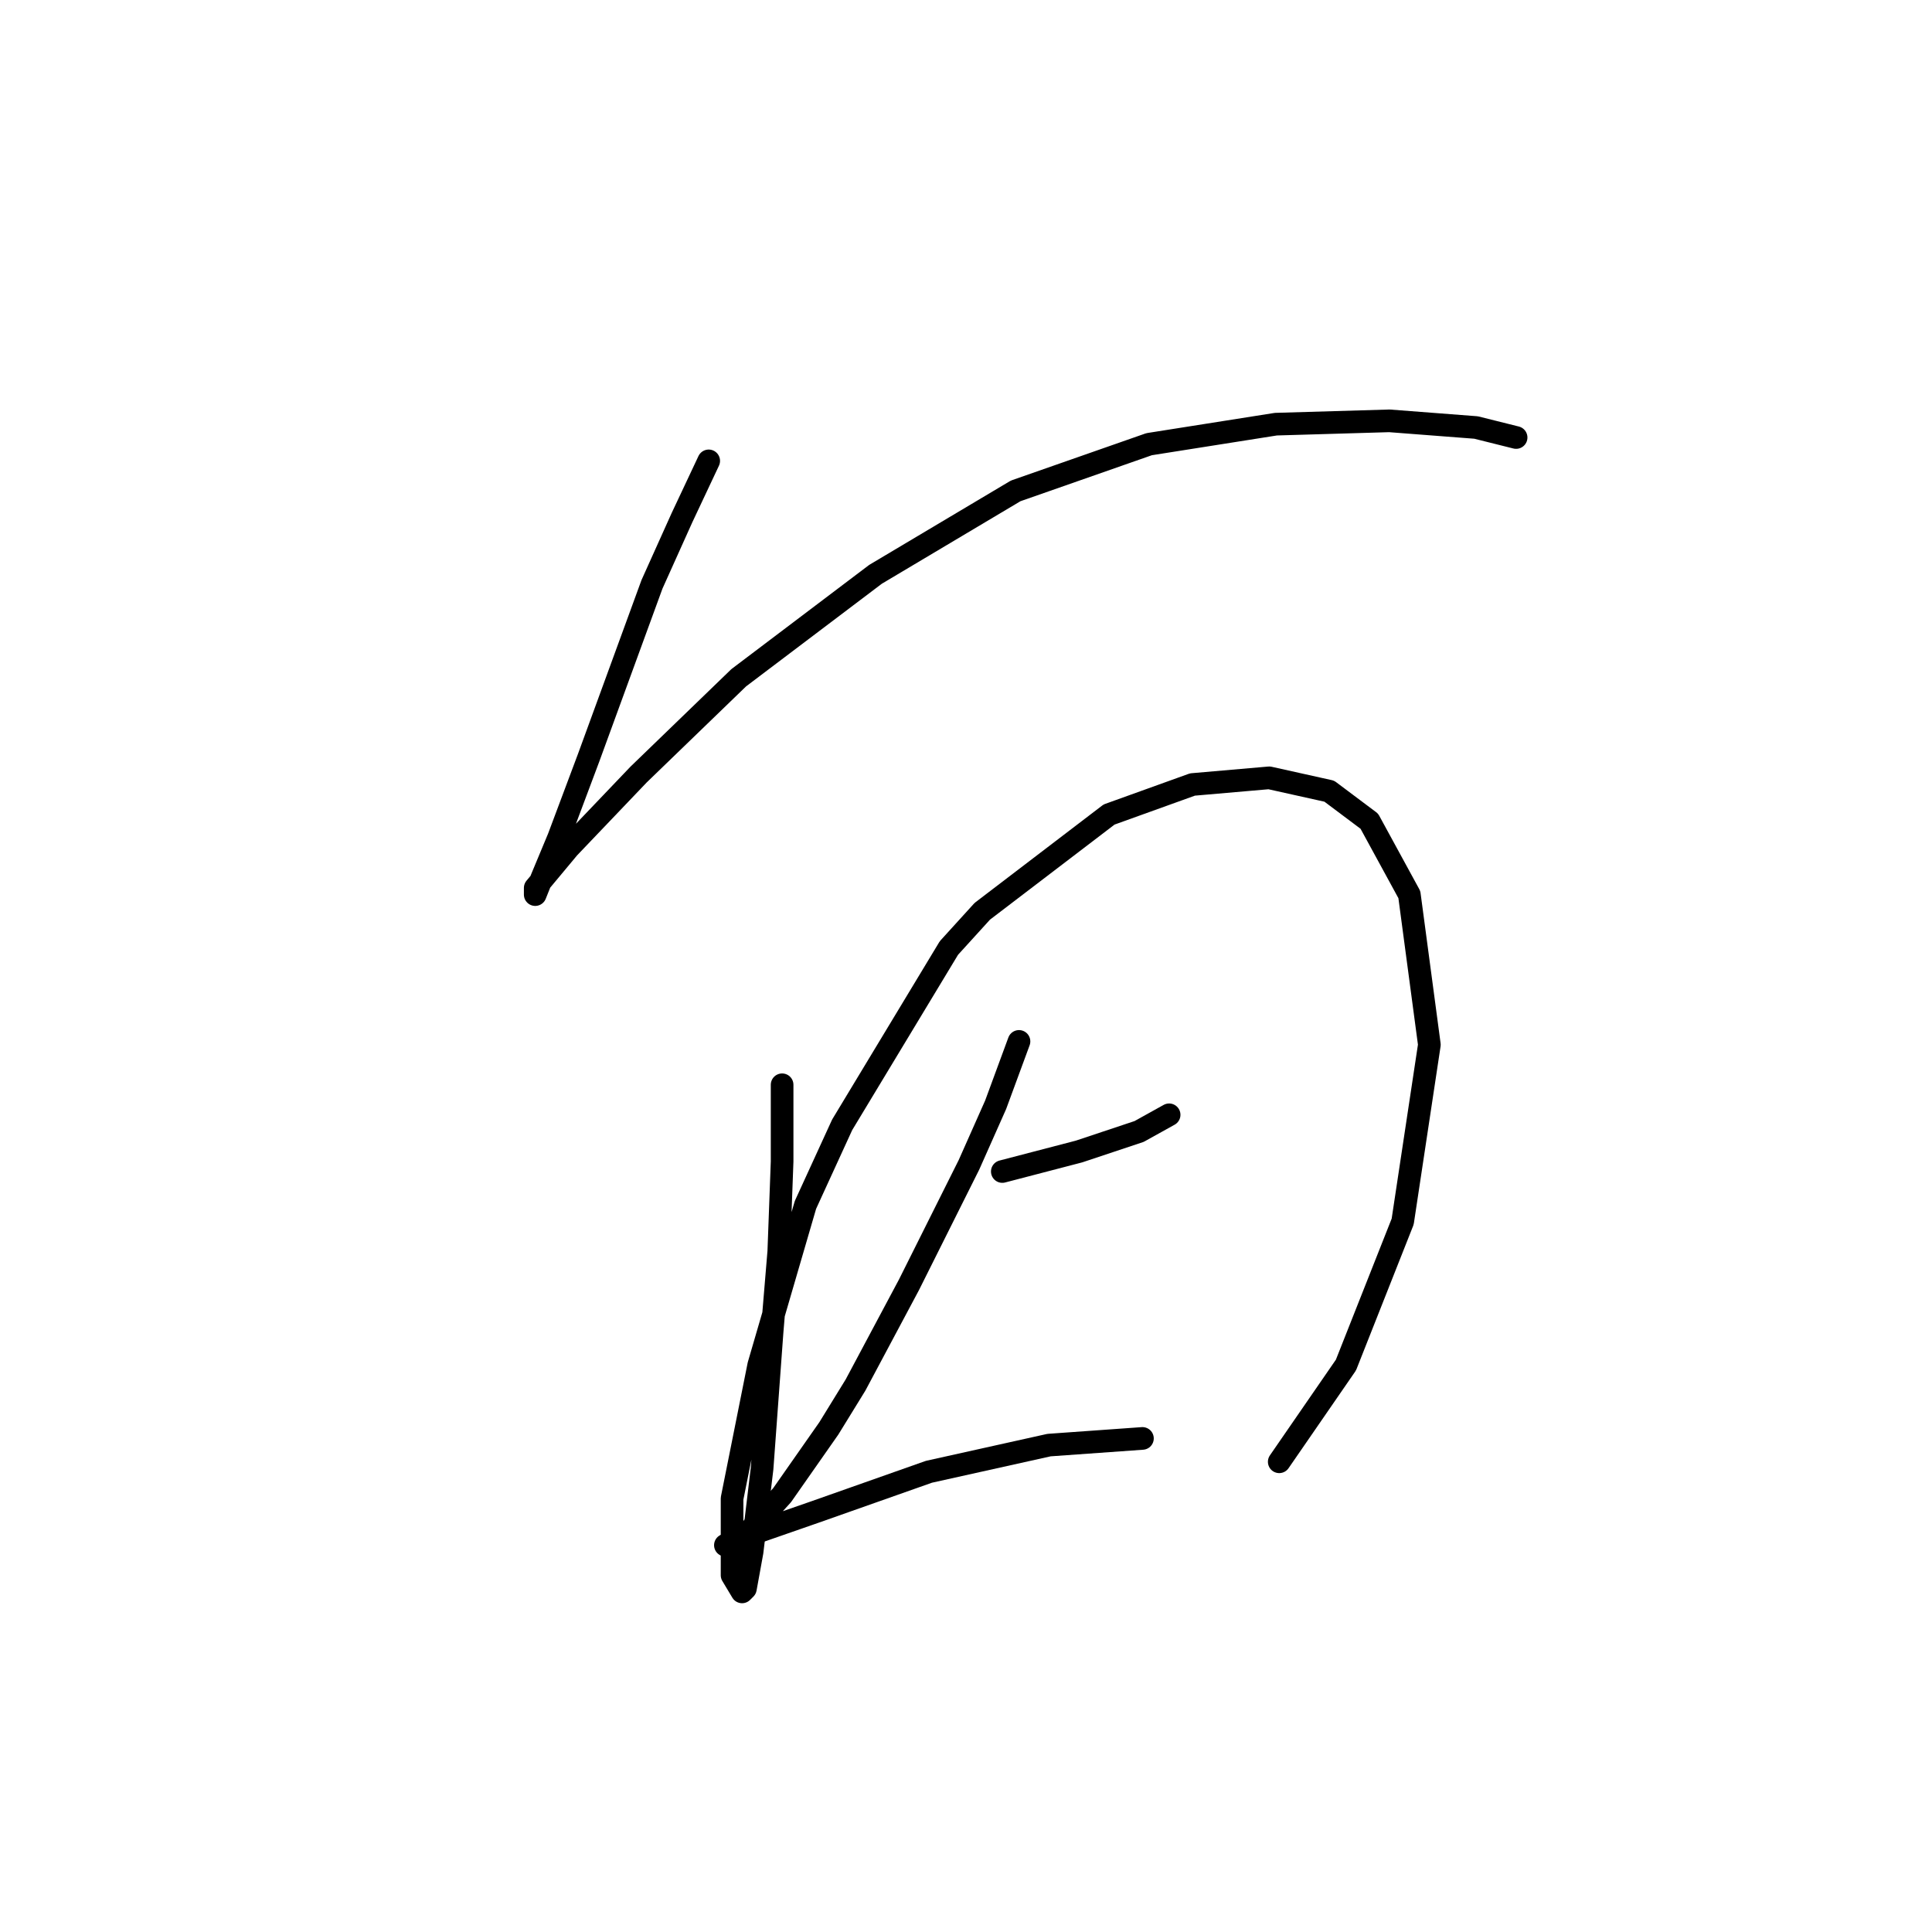 <?xml version="1.0" standalone="no"?>
    <svg width="256" height="256" xmlns="http://www.w3.org/2000/svg" version="1.1">
    <polyline stroke="black" stroke-width="3" stroke-linecap="round" fill="transparent" stroke-linejoin="round" points="93.908 61.068 90.371 68.583 86.392 77.425 77.993 100.414 74.014 111.024 71.804 116.329 70.919 118.539 70.919 118.097 70.919 117.655 75.34 112.35 84.624 102.624 97.887 89.804 116.012 76.099 134.58 65.047 152.263 58.858 169.063 56.205 184.094 55.763 195.588 56.647 200.893 57.973 200.893 57.973 " />
        <polyline stroke="black" stroke-width="3" stroke-linecap="round" fill="transparent" stroke-linejoin="round" points="103.634 143.738 103.634 153.906 103.192 165.842 102.308 176.452 100.981 194.578 99.655 205.63 98.771 210.493 98.329 210.935 97.003 208.725 97.003 198.557 100.539 180.873 106.728 159.653 111.591 149.043 125.738 125.613 130.159 120.75 146.958 107.929 158.01 103.95 168.178 103.066 176.136 104.835 181.441 108.813 186.746 118.539 189.399 138.433 185.862 161.864 178.346 180.873 169.505 193.694 169.505 193.694 " />
        <polyline stroke="black" stroke-width="3" stroke-linecap="round" fill="transparent" stroke-linejoin="round" points="132.811 155.232 142.979 152.58 150.937 149.927 154.916 147.717 154.916 147.717 " />
        <polyline stroke="black" stroke-width="3" stroke-linecap="round" fill="transparent" stroke-linejoin="round" points="135.022 137.991 131.927 146.391 128.391 154.348 120.433 170.263 113.36 183.526 109.823 189.273 103.634 198.115 99.213 202.978 96.56 204.746 96.118 204.746 97.887 203.862 108.055 200.325 123.086 195.02 139.001 191.483 151.379 190.599 151.379 190.599 " />
        </svg>